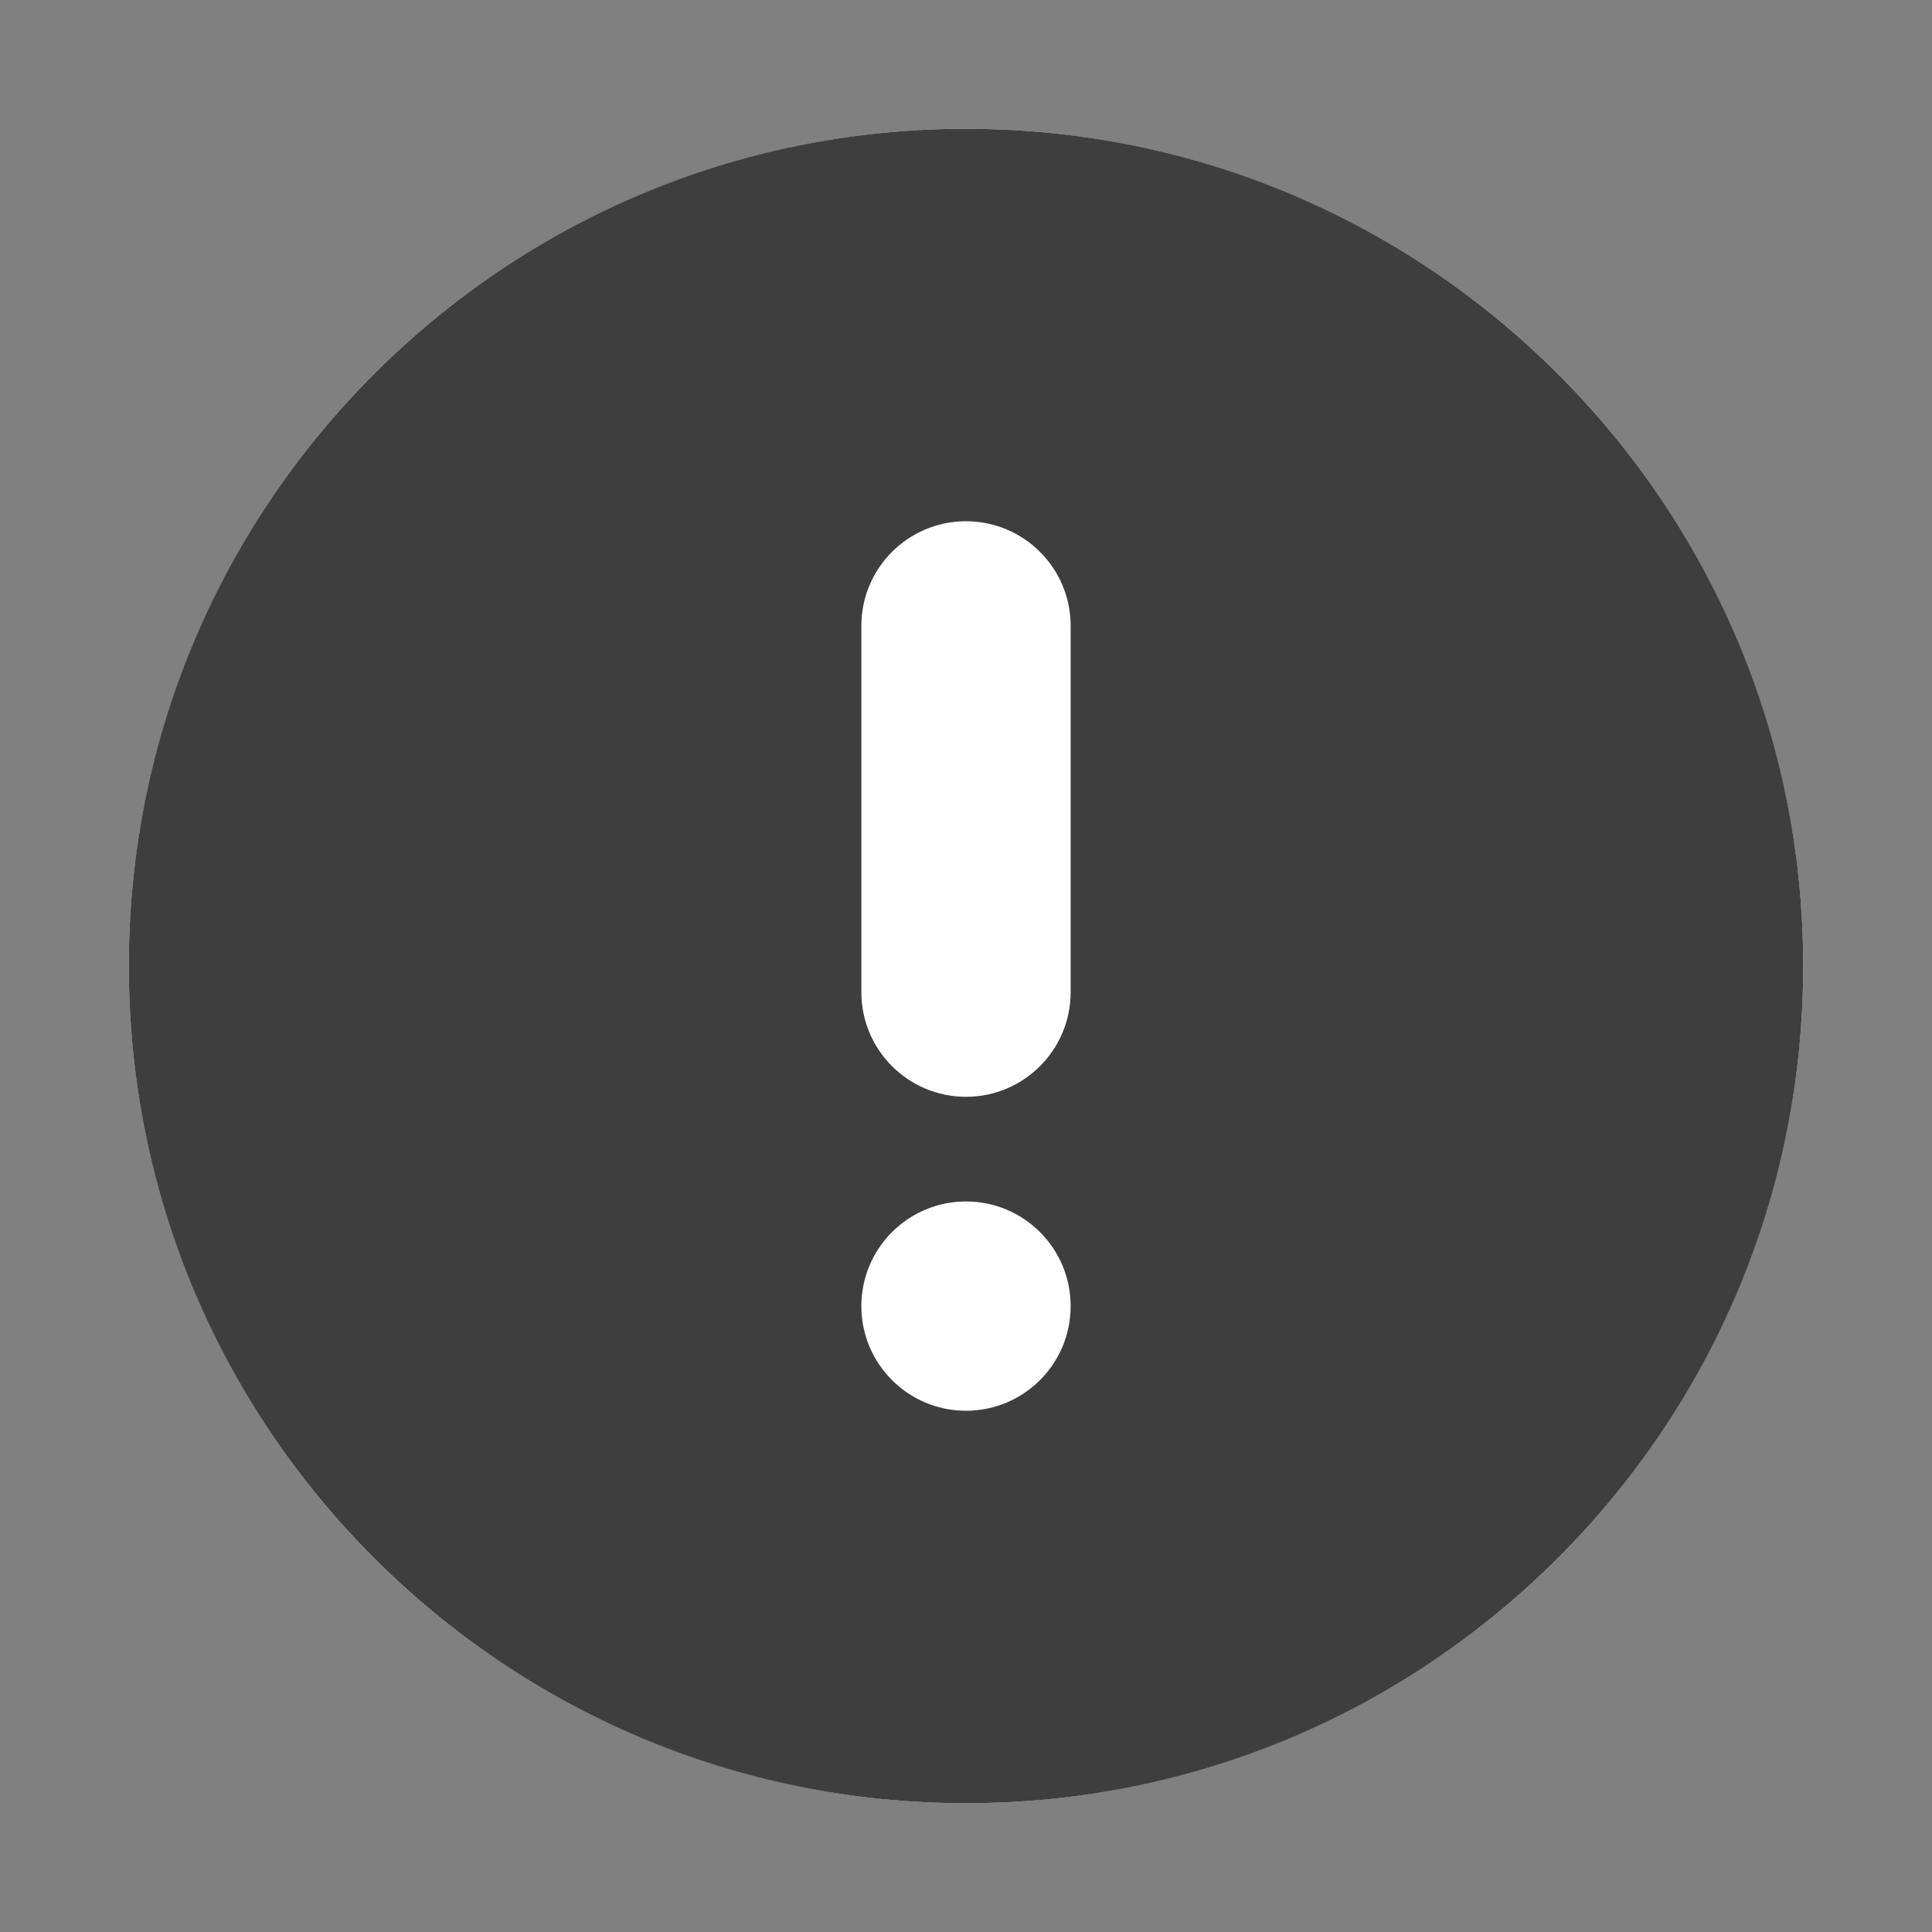 <svg xmlns="http://www.w3.org/2000/svg" xmlns:xlink="http://www.w3.org/1999/xlink" width="150" height="150" version="1.1" viewBox="0 0 150 150"><rect x="0" y="0" width="150" height="150" fill="#808080" stroke="none"/><title>icon/i_error</title><desc>Created with Sketch.</desc><g id="icon/i_error" fill="none" fill-rule="evenodd" stroke="none" stroke-width="1"><circle id="Oval" cx="75" cy="75" r="65" fill="#FFF"/><g id="noun_Exclamation-Mark_1012355" fill="#3E3E3E" fill-rule="nonzero" transform="translate(10, 10)"><path id="Shape" d="M65,130 C100.899,130 130,100.899 130,65 C130,29.101 100.899,0 65,0 C29.101,0 0,29.101 0,65 C0,100.899 29.101,130 65,130 Z M56.875,38.594 C56.875,34.106 60.513,30.469 65,30.469 C69.487,30.469 73.125,34.106 73.125,38.594 L73.125,67.031 C73.125,71.519 69.487,75.156 65,75.156 C60.513,75.156 56.875,71.519 56.875,67.031 L56.875,38.594 Z M65,83.281 C69.487,83.281 73.125,86.919 73.125,91.406 C73.125,95.894 69.487,99.531 65,99.531 C60.513,99.531 56.875,95.894 56.875,91.406 C56.875,86.919 60.513,83.281 65,83.281 L65,83.281 Z"/></g></g></svg>